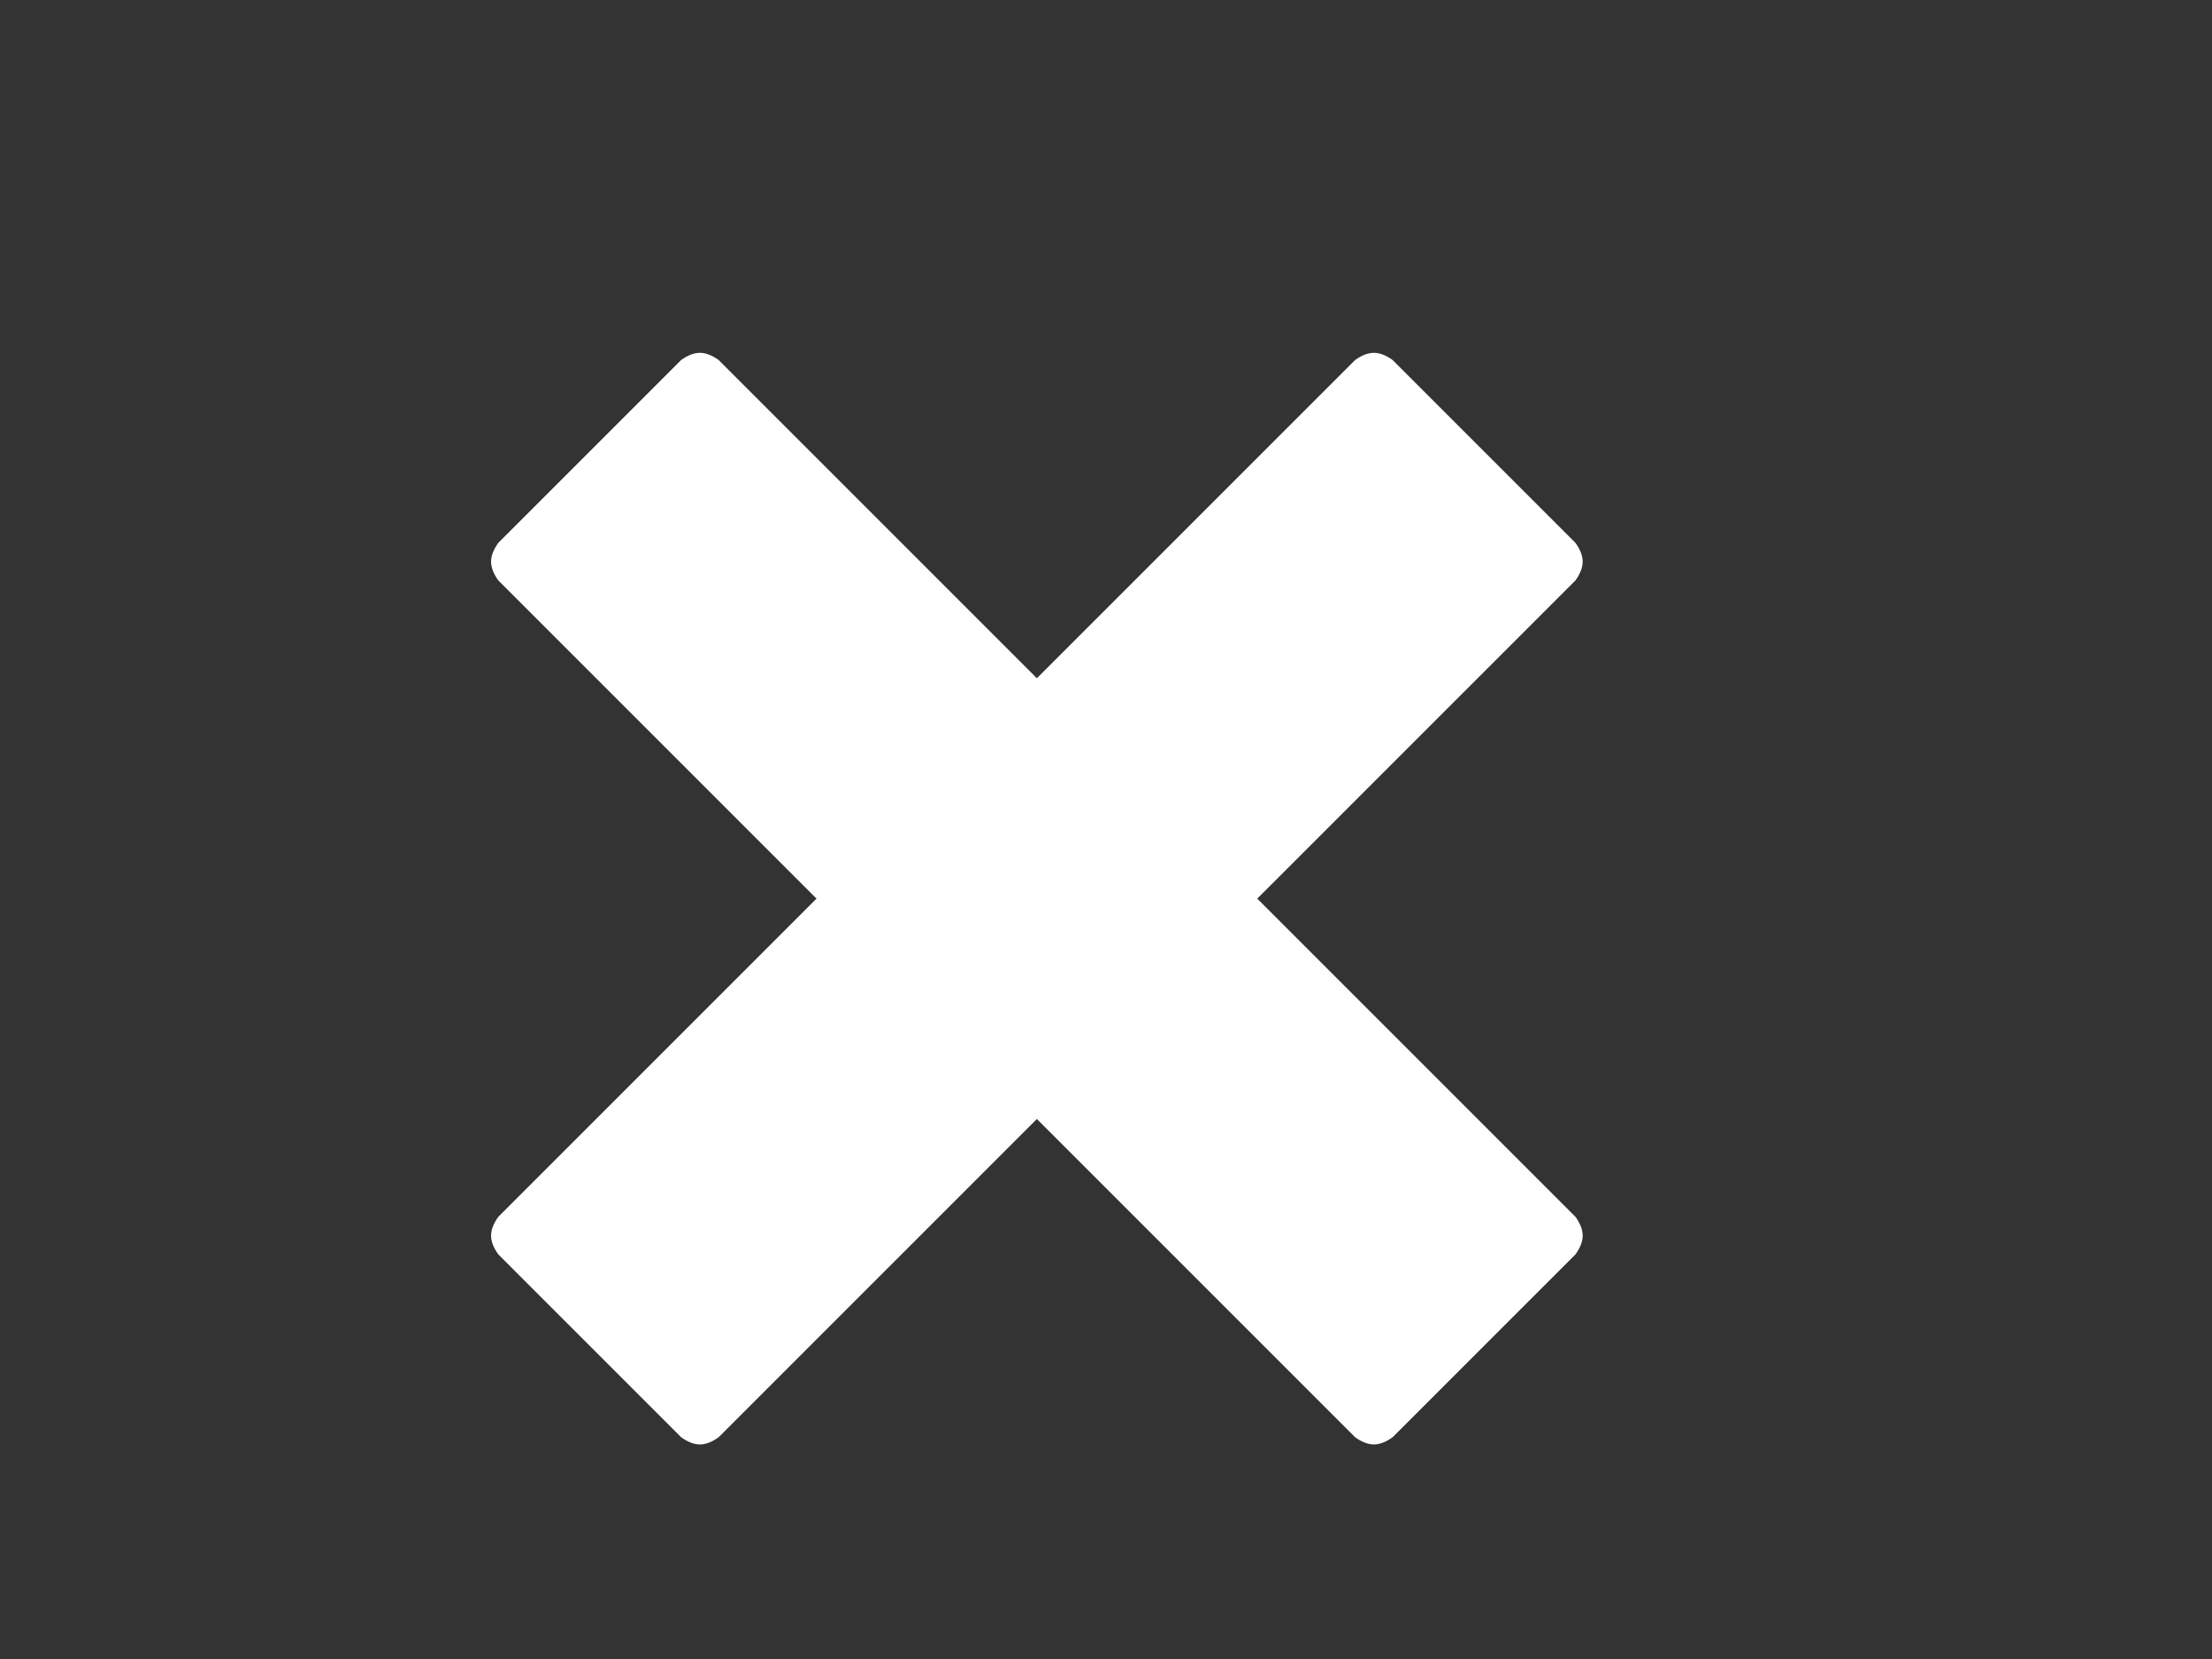 <?xml version="1.0" encoding="UTF-8" standalone="no"?>
<svg width="16px" height="12px" viewBox="0 0 16 12" version="1.1" xmlns="http://www.w3.org/2000/svg" xmlns:xlink="http://www.w3.org/1999/xlink" xmlns:sketch="http://www.bohemiancoding.com/sketch/ns">
    <rect x="0" y="0" width="16" height="12" fill="#333333" stroke="none"/>
    <!-- Generator: Sketch 3.3.3 (12081) - http://www.bohemiancoding.com/sketch -->
    <title>Slice 1</title>
    <desc>Created with Sketch.</desc>
    <defs></defs>
    <g id="Page-1" stroke="none" stroke-width="1" fill="none" fill-rule="evenodd" sketch:type="MSPage">
        <path d="M11.396,8.802 C11.431,8.851 11.448,8.896 11.448,8.938 C11.448,8.979 11.431,9.024 11.396,9.073 L10.073,10.396 C10.024,10.431 9.979,10.448 9.938,10.448 C9.896,10.448 9.851,10.431 9.802,10.396 L7.5,8.094 L5.198,10.396 C5.149,10.431 5.104,10.448 5.062,10.448 C5.021,10.448 4.976,10.431 4.927,10.396 L3.604,9.073 C3.569,9.024 3.552,8.979 3.552,8.938 C3.552,8.896 3.569,8.851 3.604,8.802 L5.906,6.5 L3.604,4.198 C3.569,4.149 3.552,4.104 3.552,4.062 C3.552,4.021 3.569,3.976 3.604,3.927 L4.927,2.604 C4.976,2.569 5.021,2.552 5.062,2.552 C5.104,2.552 5.149,2.569 5.198,2.604 L7.5,4.906 L9.802,2.604 C9.851,2.569 9.896,2.552 9.938,2.552 C9.979,2.552 10.024,2.569 10.073,2.604 L11.396,3.927 C11.431,3.976 11.448,4.021 11.448,4.062 C11.448,4.104 11.431,4.149 11.396,4.198 L9.094,6.5 L11.396,8.802 Z" id="close" fill="#FFFFFF" sketch:type="MSShapeGroup"></path>
    </g>
</svg>
